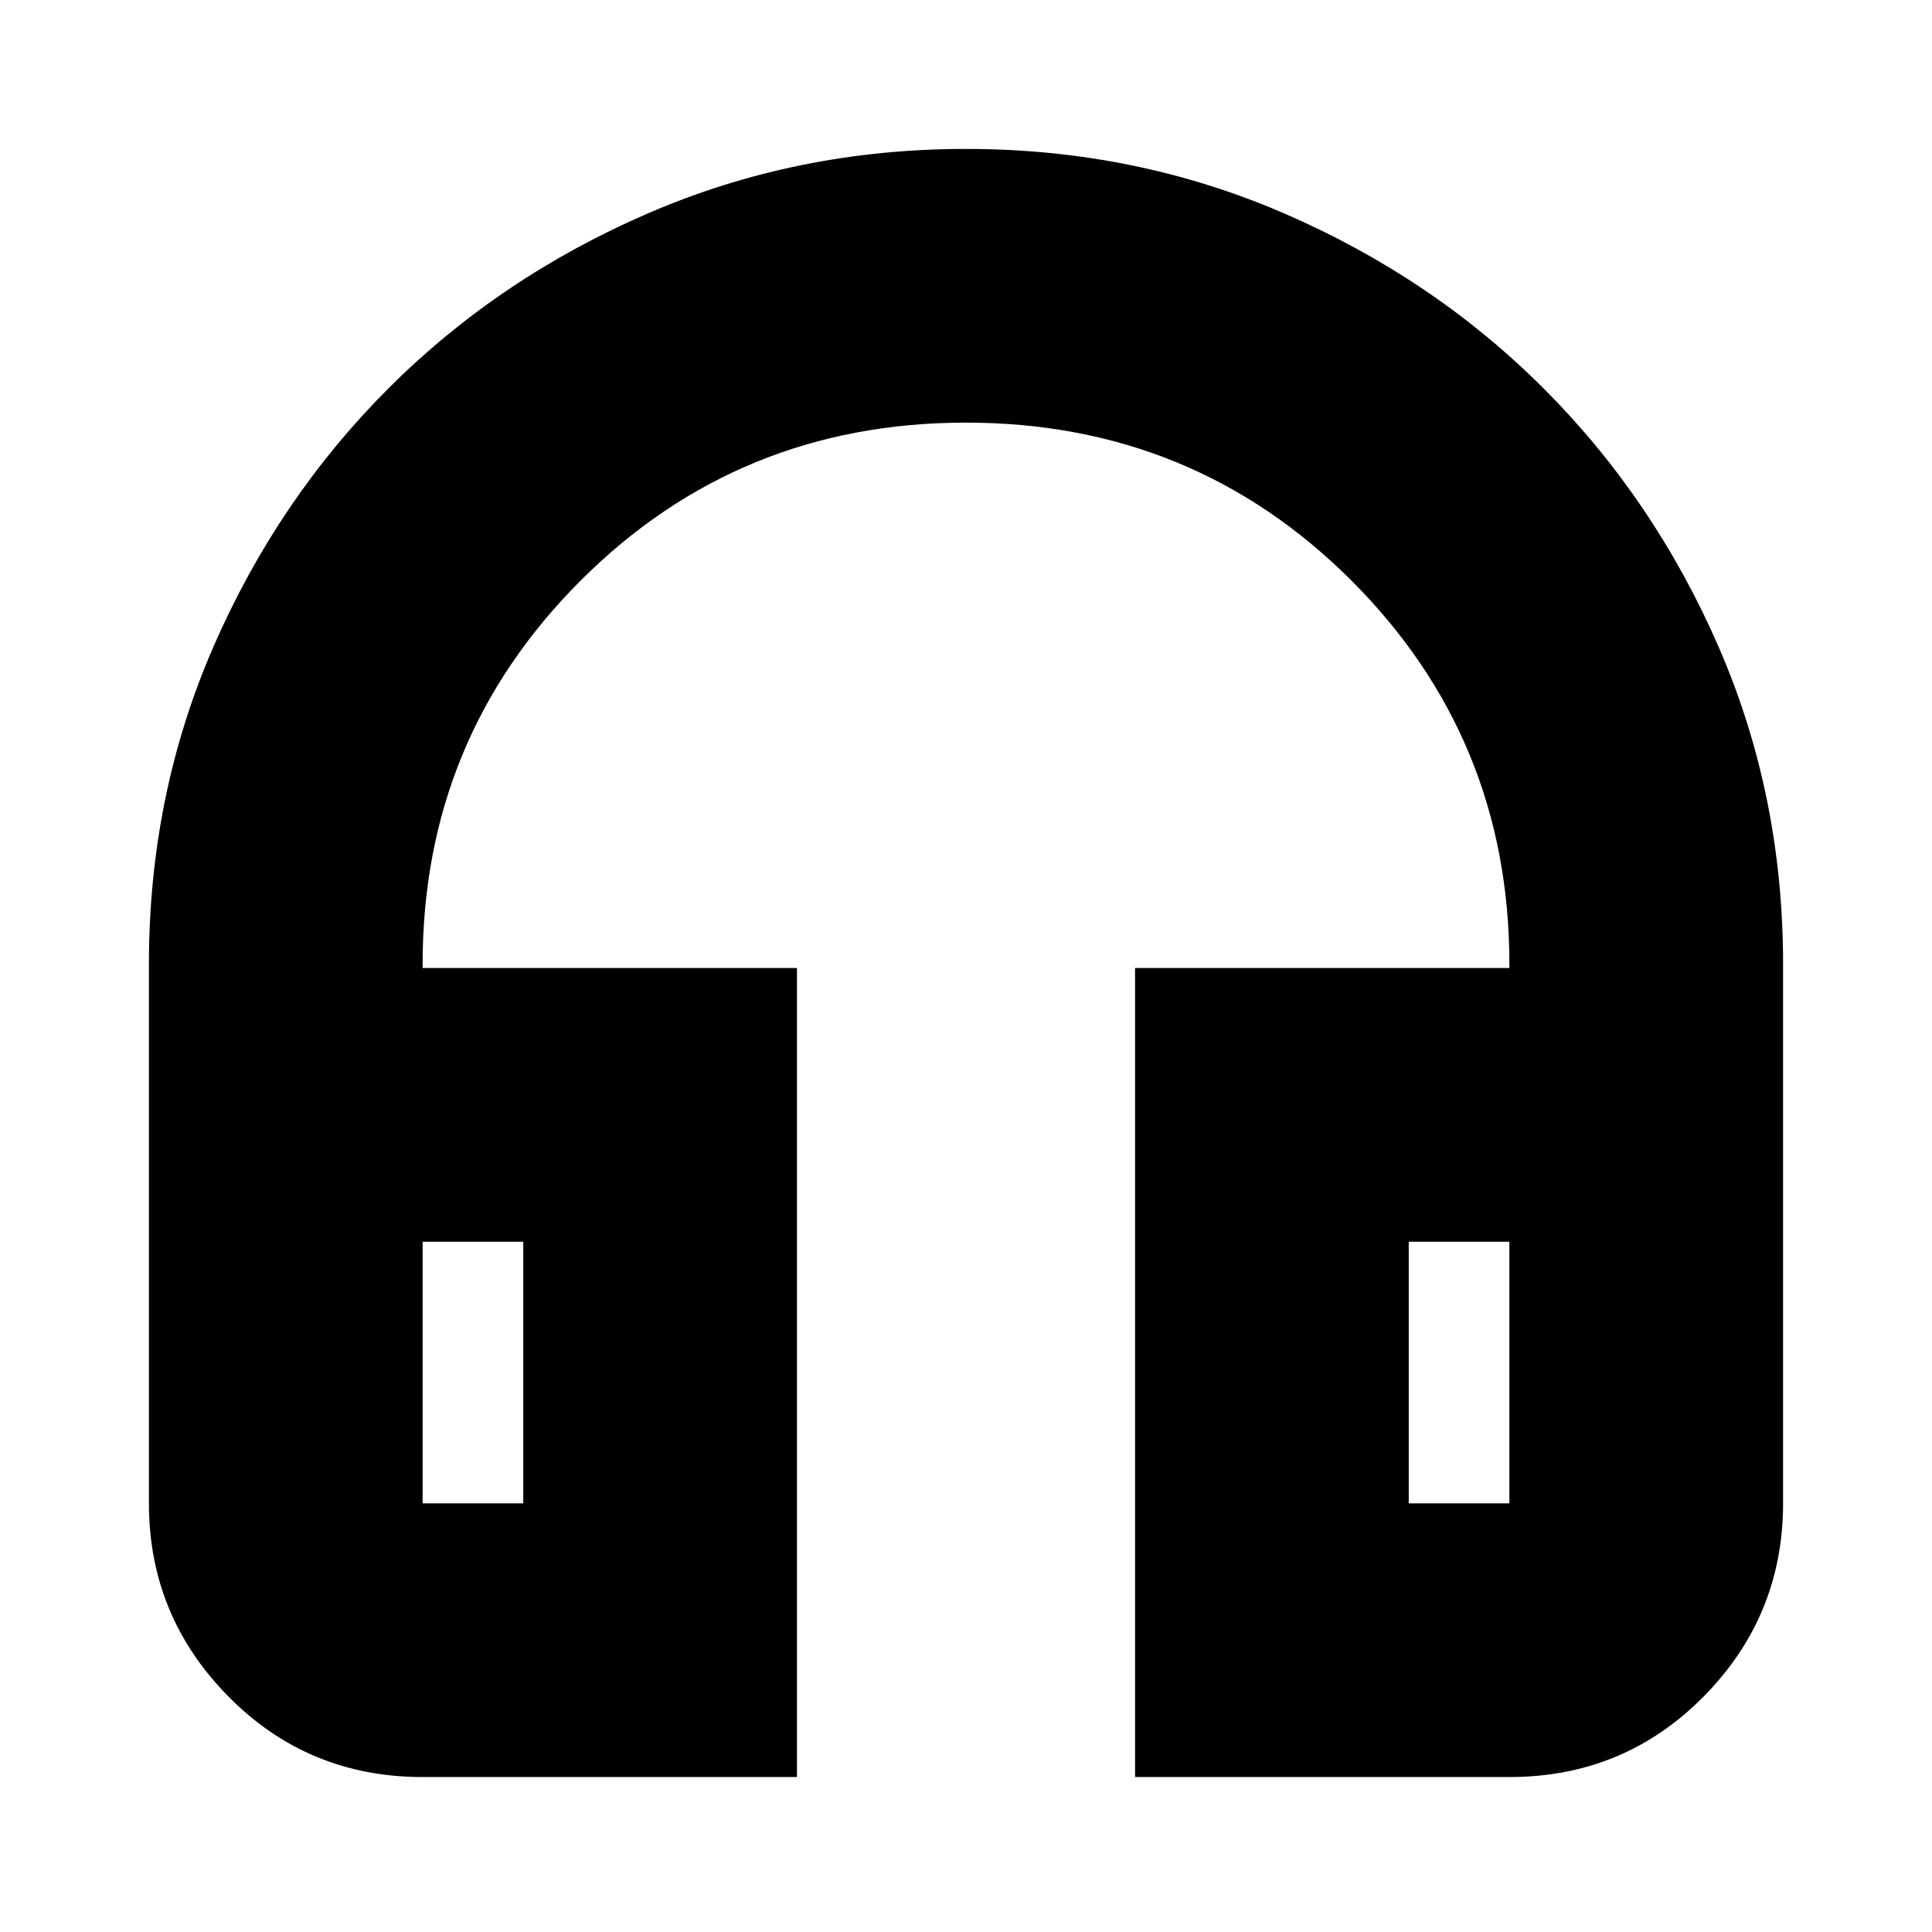 <svg xmlns="http://www.w3.org/2000/svg" height="24" width="24"><path d="M9.9 22.075H5.25Q3.825 22.075 2.838 21.075Q1.85 20.075 1.85 18.675V11.975Q1.85 9.875 2.65 8.037Q3.45 6.2 4.825 4.825Q6.2 3.45 8.05 2.65Q9.9 1.85 12 1.85Q14.1 1.85 15.95 2.65Q17.8 3.45 19.175 4.825Q20.55 6.2 21.35 8.037Q22.15 9.875 22.15 11.975V18.675Q22.15 20.075 21.163 21.075Q20.175 22.075 18.75 22.075H14.1V12.025H18.75V11.975Q18.75 9.175 16.788 7.212Q14.825 5.25 12 5.25Q9.175 5.25 7.213 7.212Q5.25 9.175 5.25 11.975V12.025H9.9ZM6.5 15.425H5.25V18.675Q5.25 18.675 5.25 18.675Q5.25 18.675 5.25 18.675H6.5ZM17.5 15.425V18.675H18.75Q18.75 18.675 18.75 18.675Q18.75 18.675 18.75 18.675V15.425ZM17.5 15.425H18.75Q18.75 15.425 18.75 15.425Q18.75 15.425 18.75 15.425H17.5ZM6.5 15.425H5.25Q5.25 15.425 5.25 15.425Q5.25 15.425 5.25 15.425Z"/></svg>